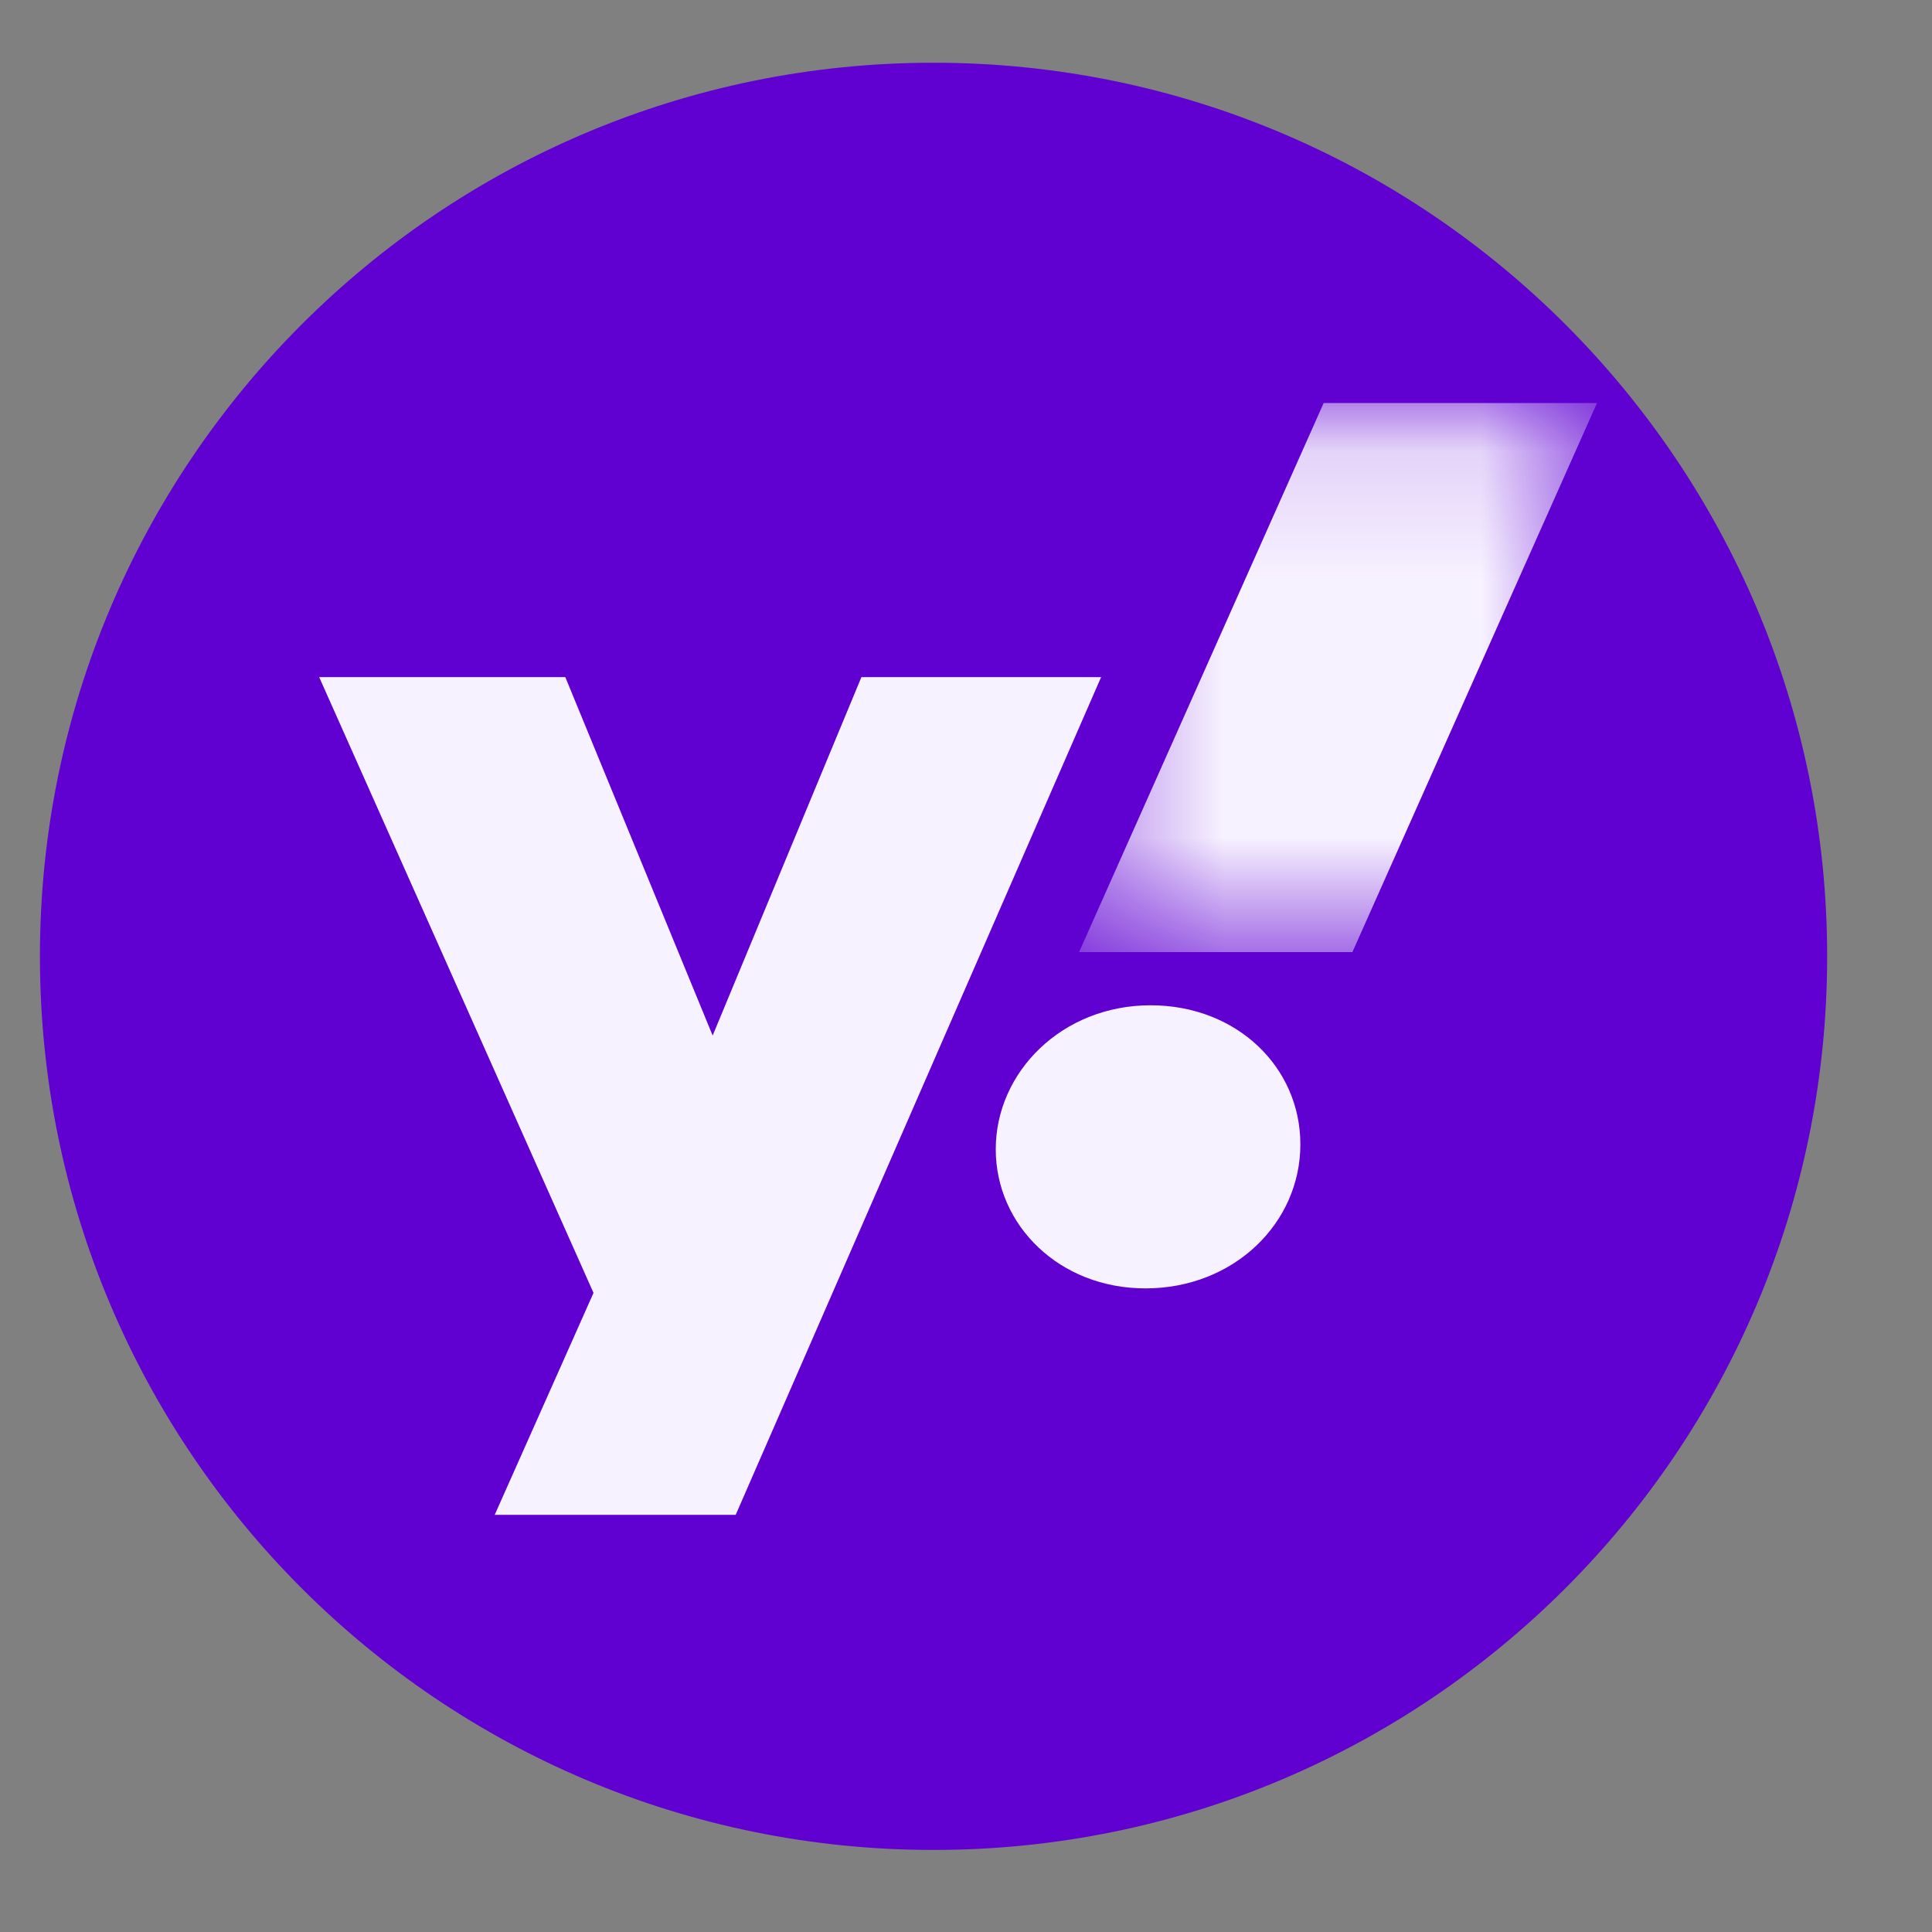 <svg viewBox="0 0 15 15" fill="none" xmlns="http://www.w3.org/2000/svg">
<rect x="0" y="0" width="15" height="15" fill="#808080" stroke="none"/>
<path d="M0.31 7.425C0.31 11.257 3.416 14.363 7.248 14.363C11.08 14.363 14.186 11.257 14.186 7.425C14.186 3.593 11.08 0.487 7.248 0.487C3.416 0.487 0.31 3.593 0.31 7.425Z" fill="#6001D2"/>
<path fill-rule="evenodd" clip-rule="evenodd" d="M6.688 5.257L5.533 8.04L4.389 5.257H2.478L4.608 10.038L3.841 11.761H5.712L8.549 5.257H6.688Z" fill="#F7F2FF"/>
<path fill-rule="evenodd" clip-rule="evenodd" d="M8.933 7.805C8.247 7.805 7.731 8.322 7.731 8.923C7.731 9.514 8.226 10.003 8.893 10.003C9.58 10.003 10.096 9.496 10.096 8.885C10.096 8.284 9.601 7.805 8.933 7.805Z" fill="#F7F2FF"/>
<mask id="mask0" mask-type="alpha" maskUnits="userSpaceOnUse" x="8" y="3" width="5" height="5">
<path d="M8.378 3.129H12.399V7.392H8.378V3.129Z" fill="white"/>
</mask>
<g mask="url(#mask0)">
<path fill-rule="evenodd" clip-rule="evenodd" d="M10.277 3.129L8.378 7.392H10.5L12.399 3.129H10.277Z" fill="#F7F2FF"/>
</g>
</svg>
